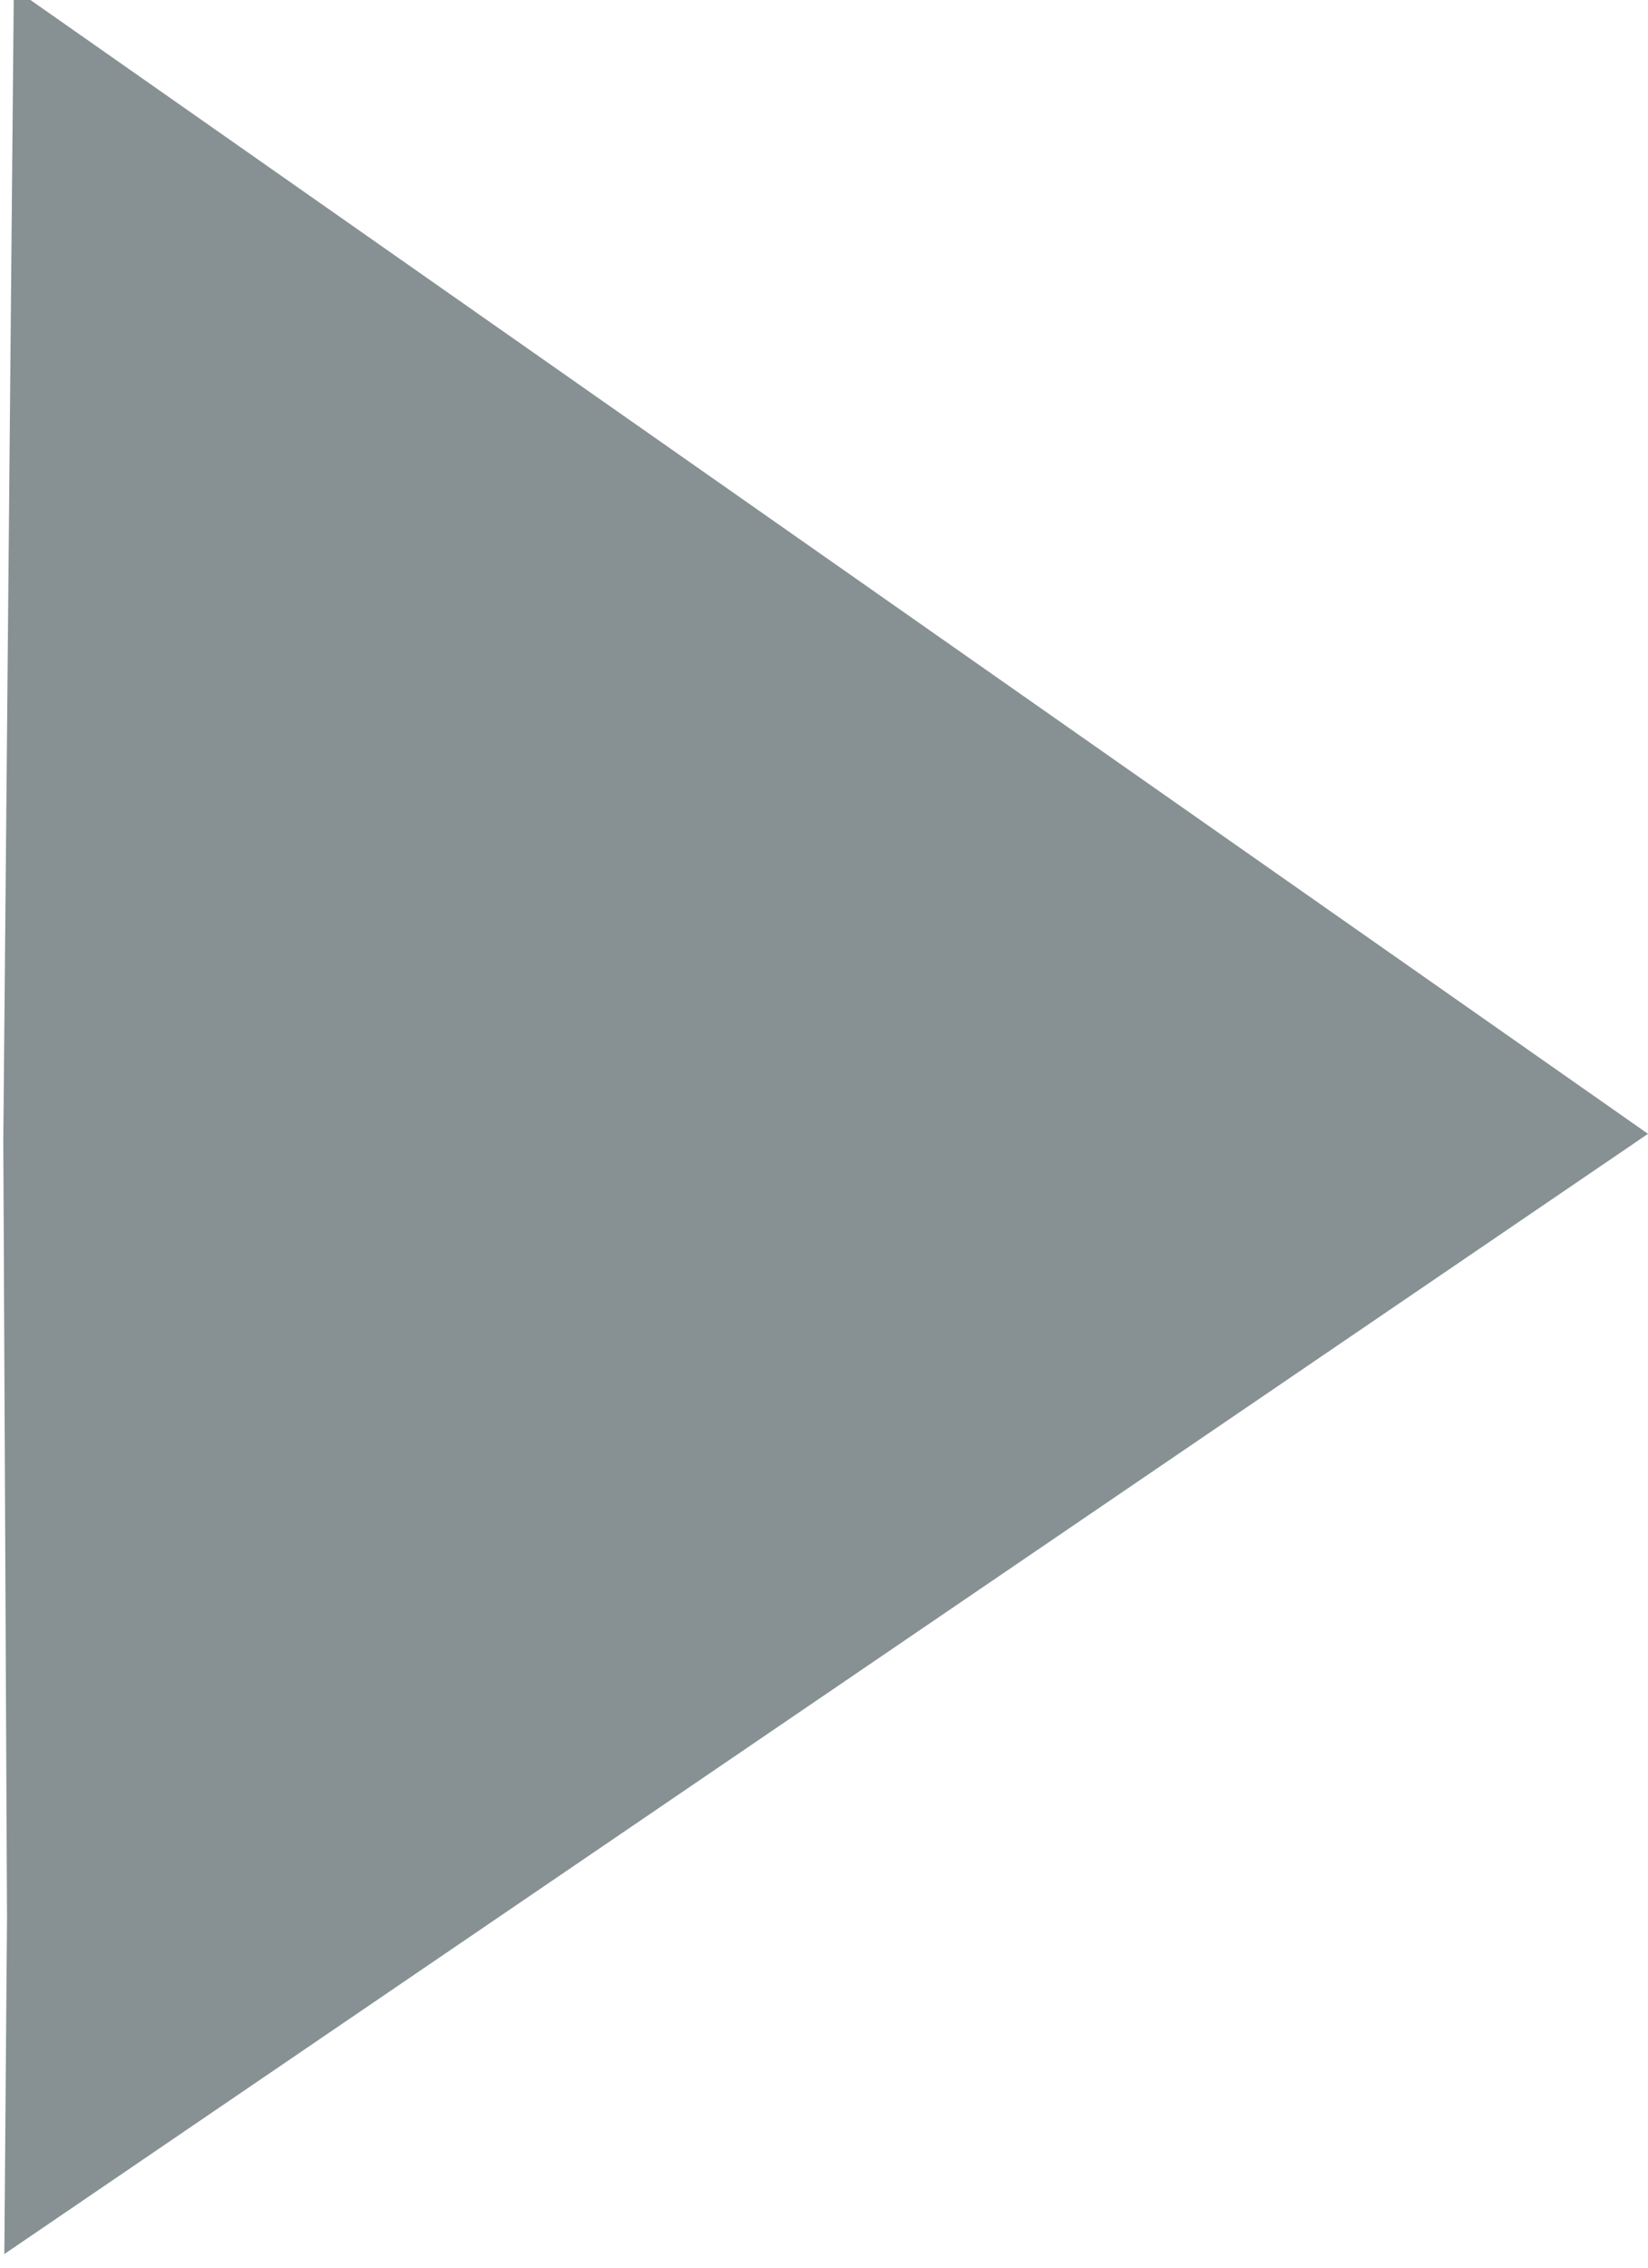 <?xml version="1.0" encoding="UTF-8" standalone="no"?>
<!-- Generator: Adobe Illustrator 17.1.0, SVG Export Plug-In . SVG Version: 6.00 Build 0)  -->

<svg
   xmlns:sketch="http://www.bohemiancoding.com/sketch/ns"
   xmlns:dc="http://purl.org/dc/elements/1.1/"
   xmlns:cc="http://creativecommons.org/ns#"
   xmlns:rdf="http://www.w3.org/1999/02/22-rdf-syntax-ns#"
   xmlns:svg="http://www.w3.org/2000/svg"
   xmlns="http://www.w3.org/2000/svg"
   xmlns:sodipodi="http://sodipodi.sourceforge.net/DTD/sodipodi-0.dtd"
   xmlns:inkscape="http://www.inkscape.org/namespaces/inkscape"
   version="1.1"
   id="Layer_1"
   x="0px"
   y="0px"
   width="8px"
   height="11px"
   viewBox="0 0 8 11"
   enable-background="new 0 0 8 11"
   xml:space="preserve"
   inkscape:version="0.91 r13725"
   sodipodi:docname="cd-arrow.svg"><defs
     id="defs13" /><sodipodi:namedview
     pagecolor="#ffffff"
     bordercolor="#666666"
     borderopacity="1"
     objecttolerance="10"
     gridtolerance="10"
     guidetolerance="10"
     inkscape:pageopacity="0"
     inkscape:pageshadow="2"
     inkscape:window-width="1920"
     inkscape:window-height="1020"
     id="namedview11"
     showgrid="false"
     inkscape:zoom="30.341309"
     inkscape:cx="5.0776162"
     inkscape:cy="7.3512174"
     inkscape:window-x="0"
     inkscape:window-y="0"
     inkscape:window-maximized="1"
     inkscape:current-layer="homepage-products-new" /><title
     id="title3">Imported Layers</title><description>Created with Sketch.</description><g
     id="Homepage"
     sketch:type="MSPage"><g
       id="homepage-products-new"
       transform="translate(-1104, -440)"
       sketch:type="MSArtboardGroup"><g
         id="header"
         sketch:type="MSLayerGroup"><g
           id="img_x2B_msg-4"
           sketch:type="MSShapeGroup"><g
             id="learn-more"
             transform="translate(957, 417)"><path
               id="Imported-Layers"
               d="m 155,28.5 -7.979,5.434 0.013,-1.633 -0.018,-3.767 0.051,-5.58 -0.012,-0.019 L 155,28.5"
               inkscape:connector-curvature="0"
               style="fill:#879193"
               sodipodi:nodetypes="ccccccc" /></g></g></g></g></g></svg>
